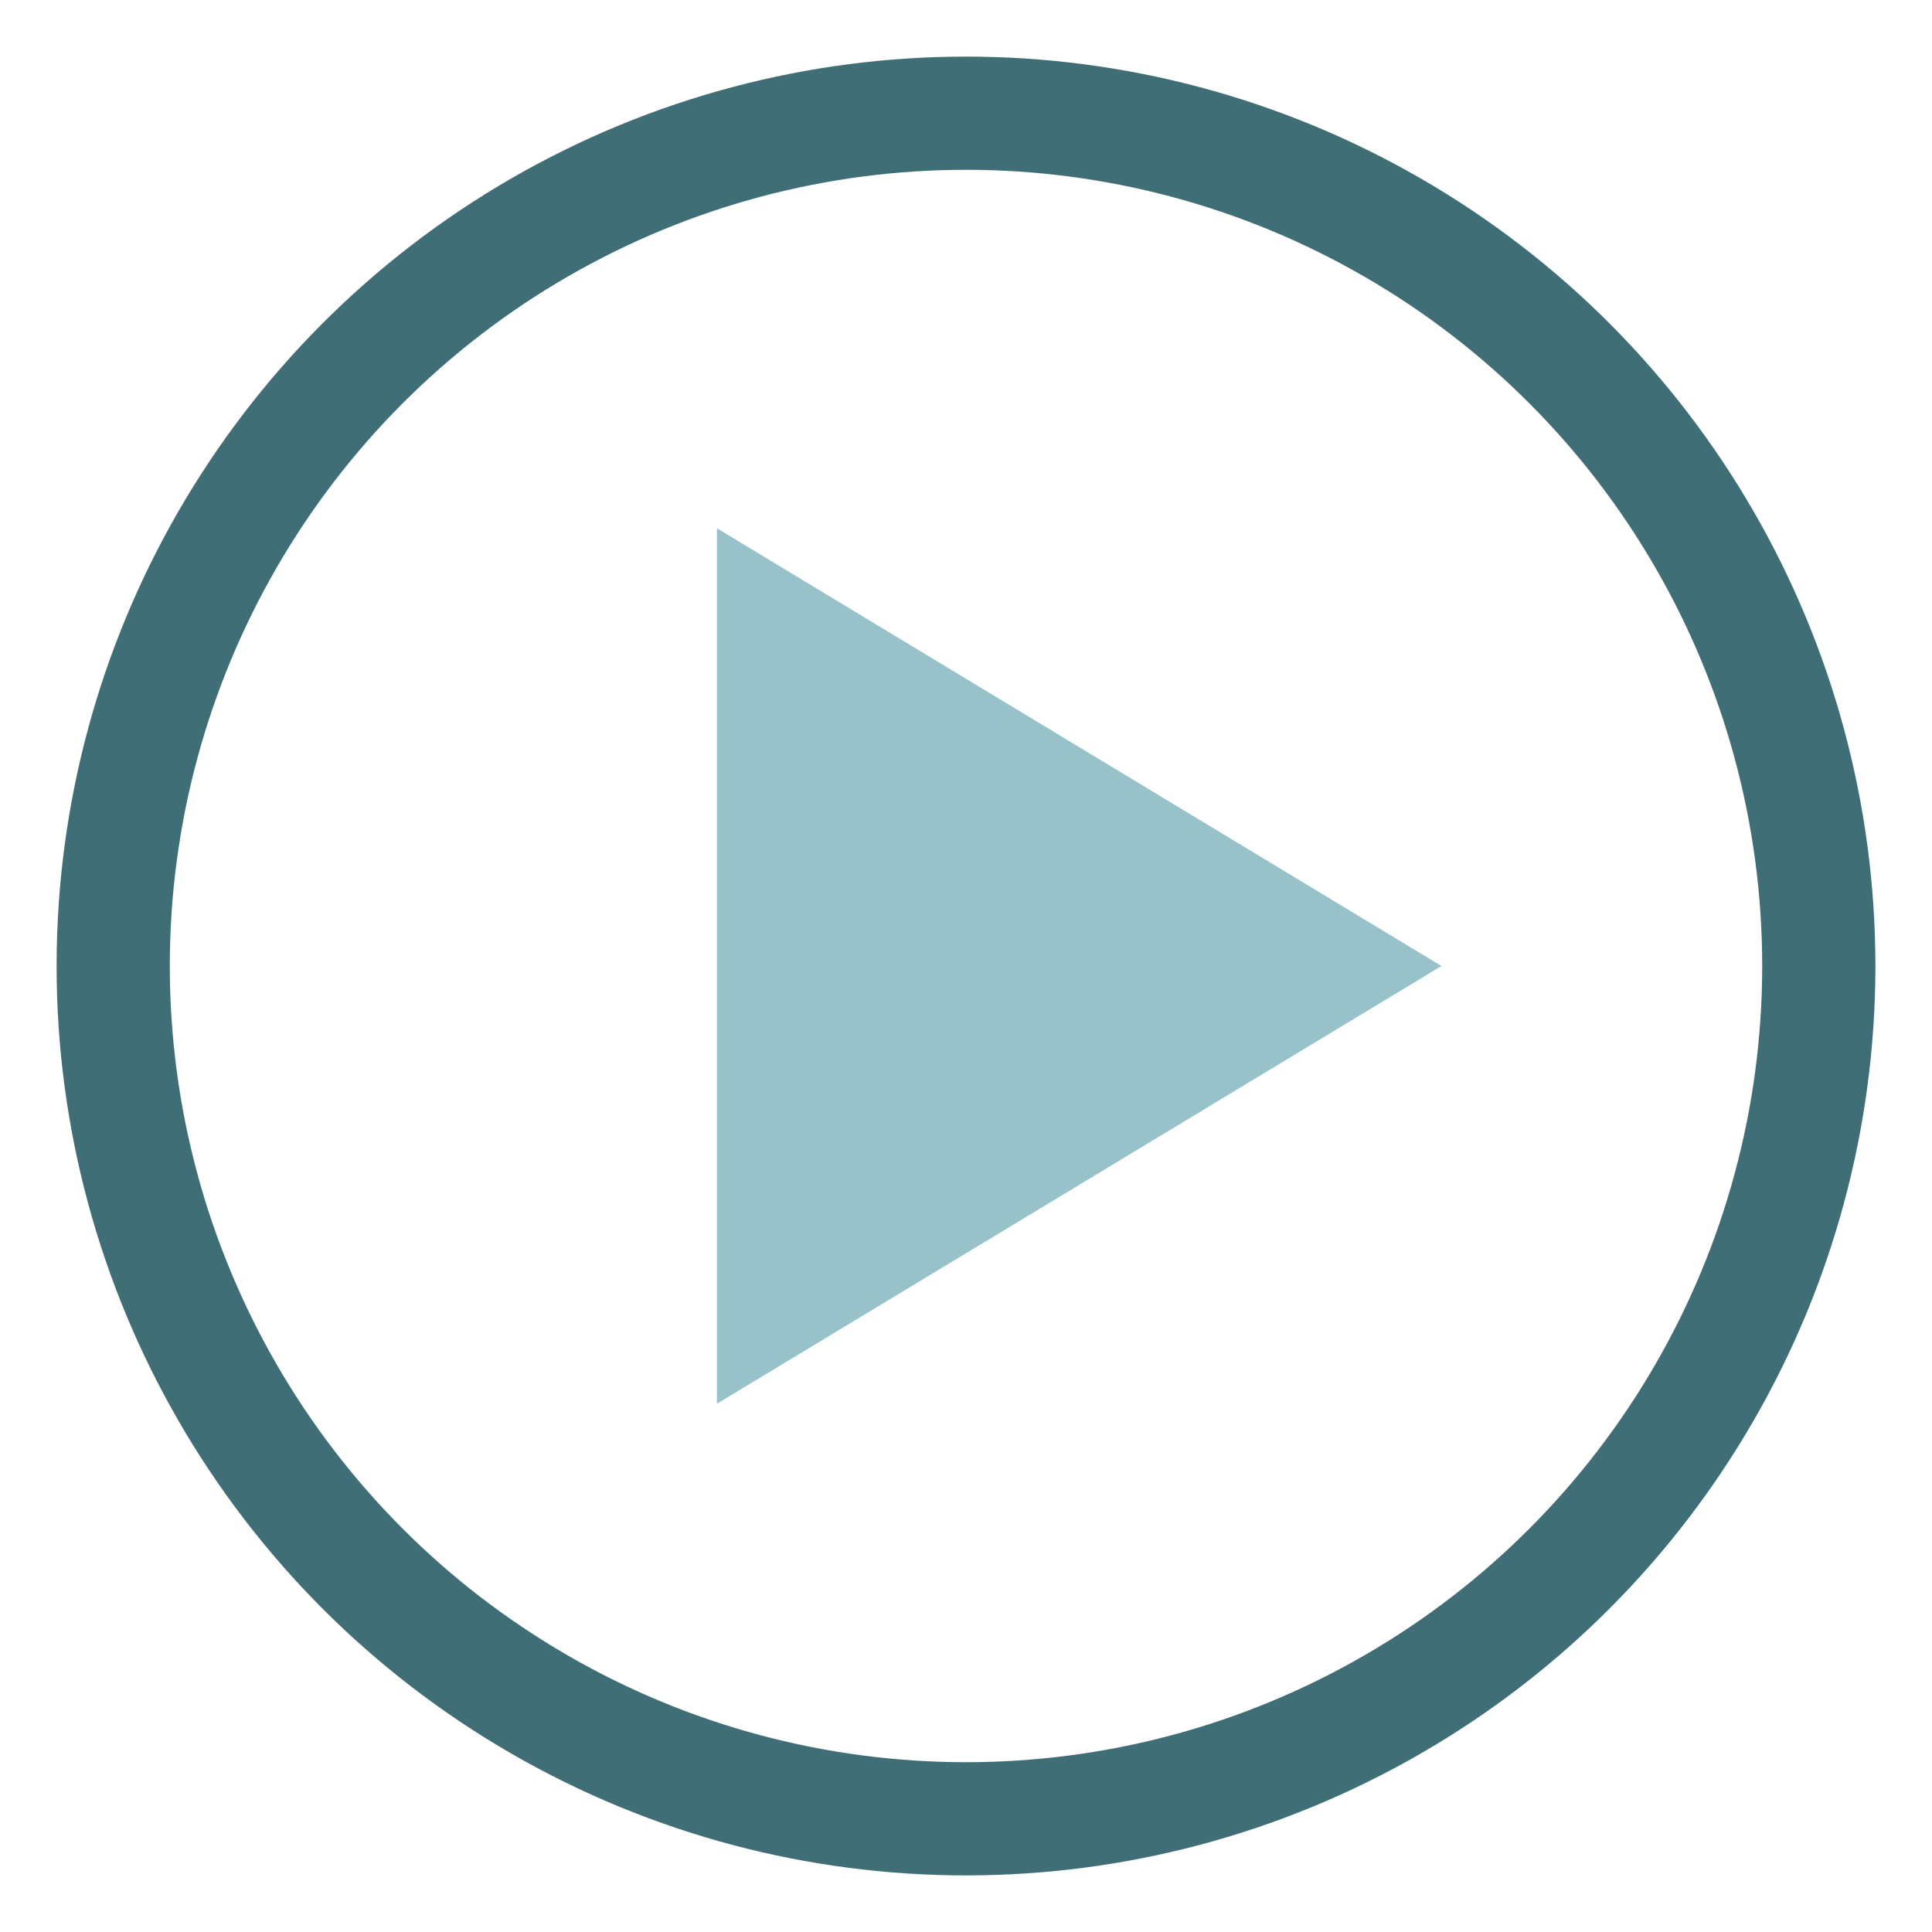<?xml version="1.0" encoding="UTF-8" ?>
<svg xmlns="http://www.w3.org/2000/svg" version="1.1" width="512" height="512">
	<circle cx="256" cy="256" r="226" stroke="#3F6E76" stroke-width="30" fill="none" />
	<polygon id="playButton" points="190,140 382,256 190,372" fill="#97C2CA" />
</svg>